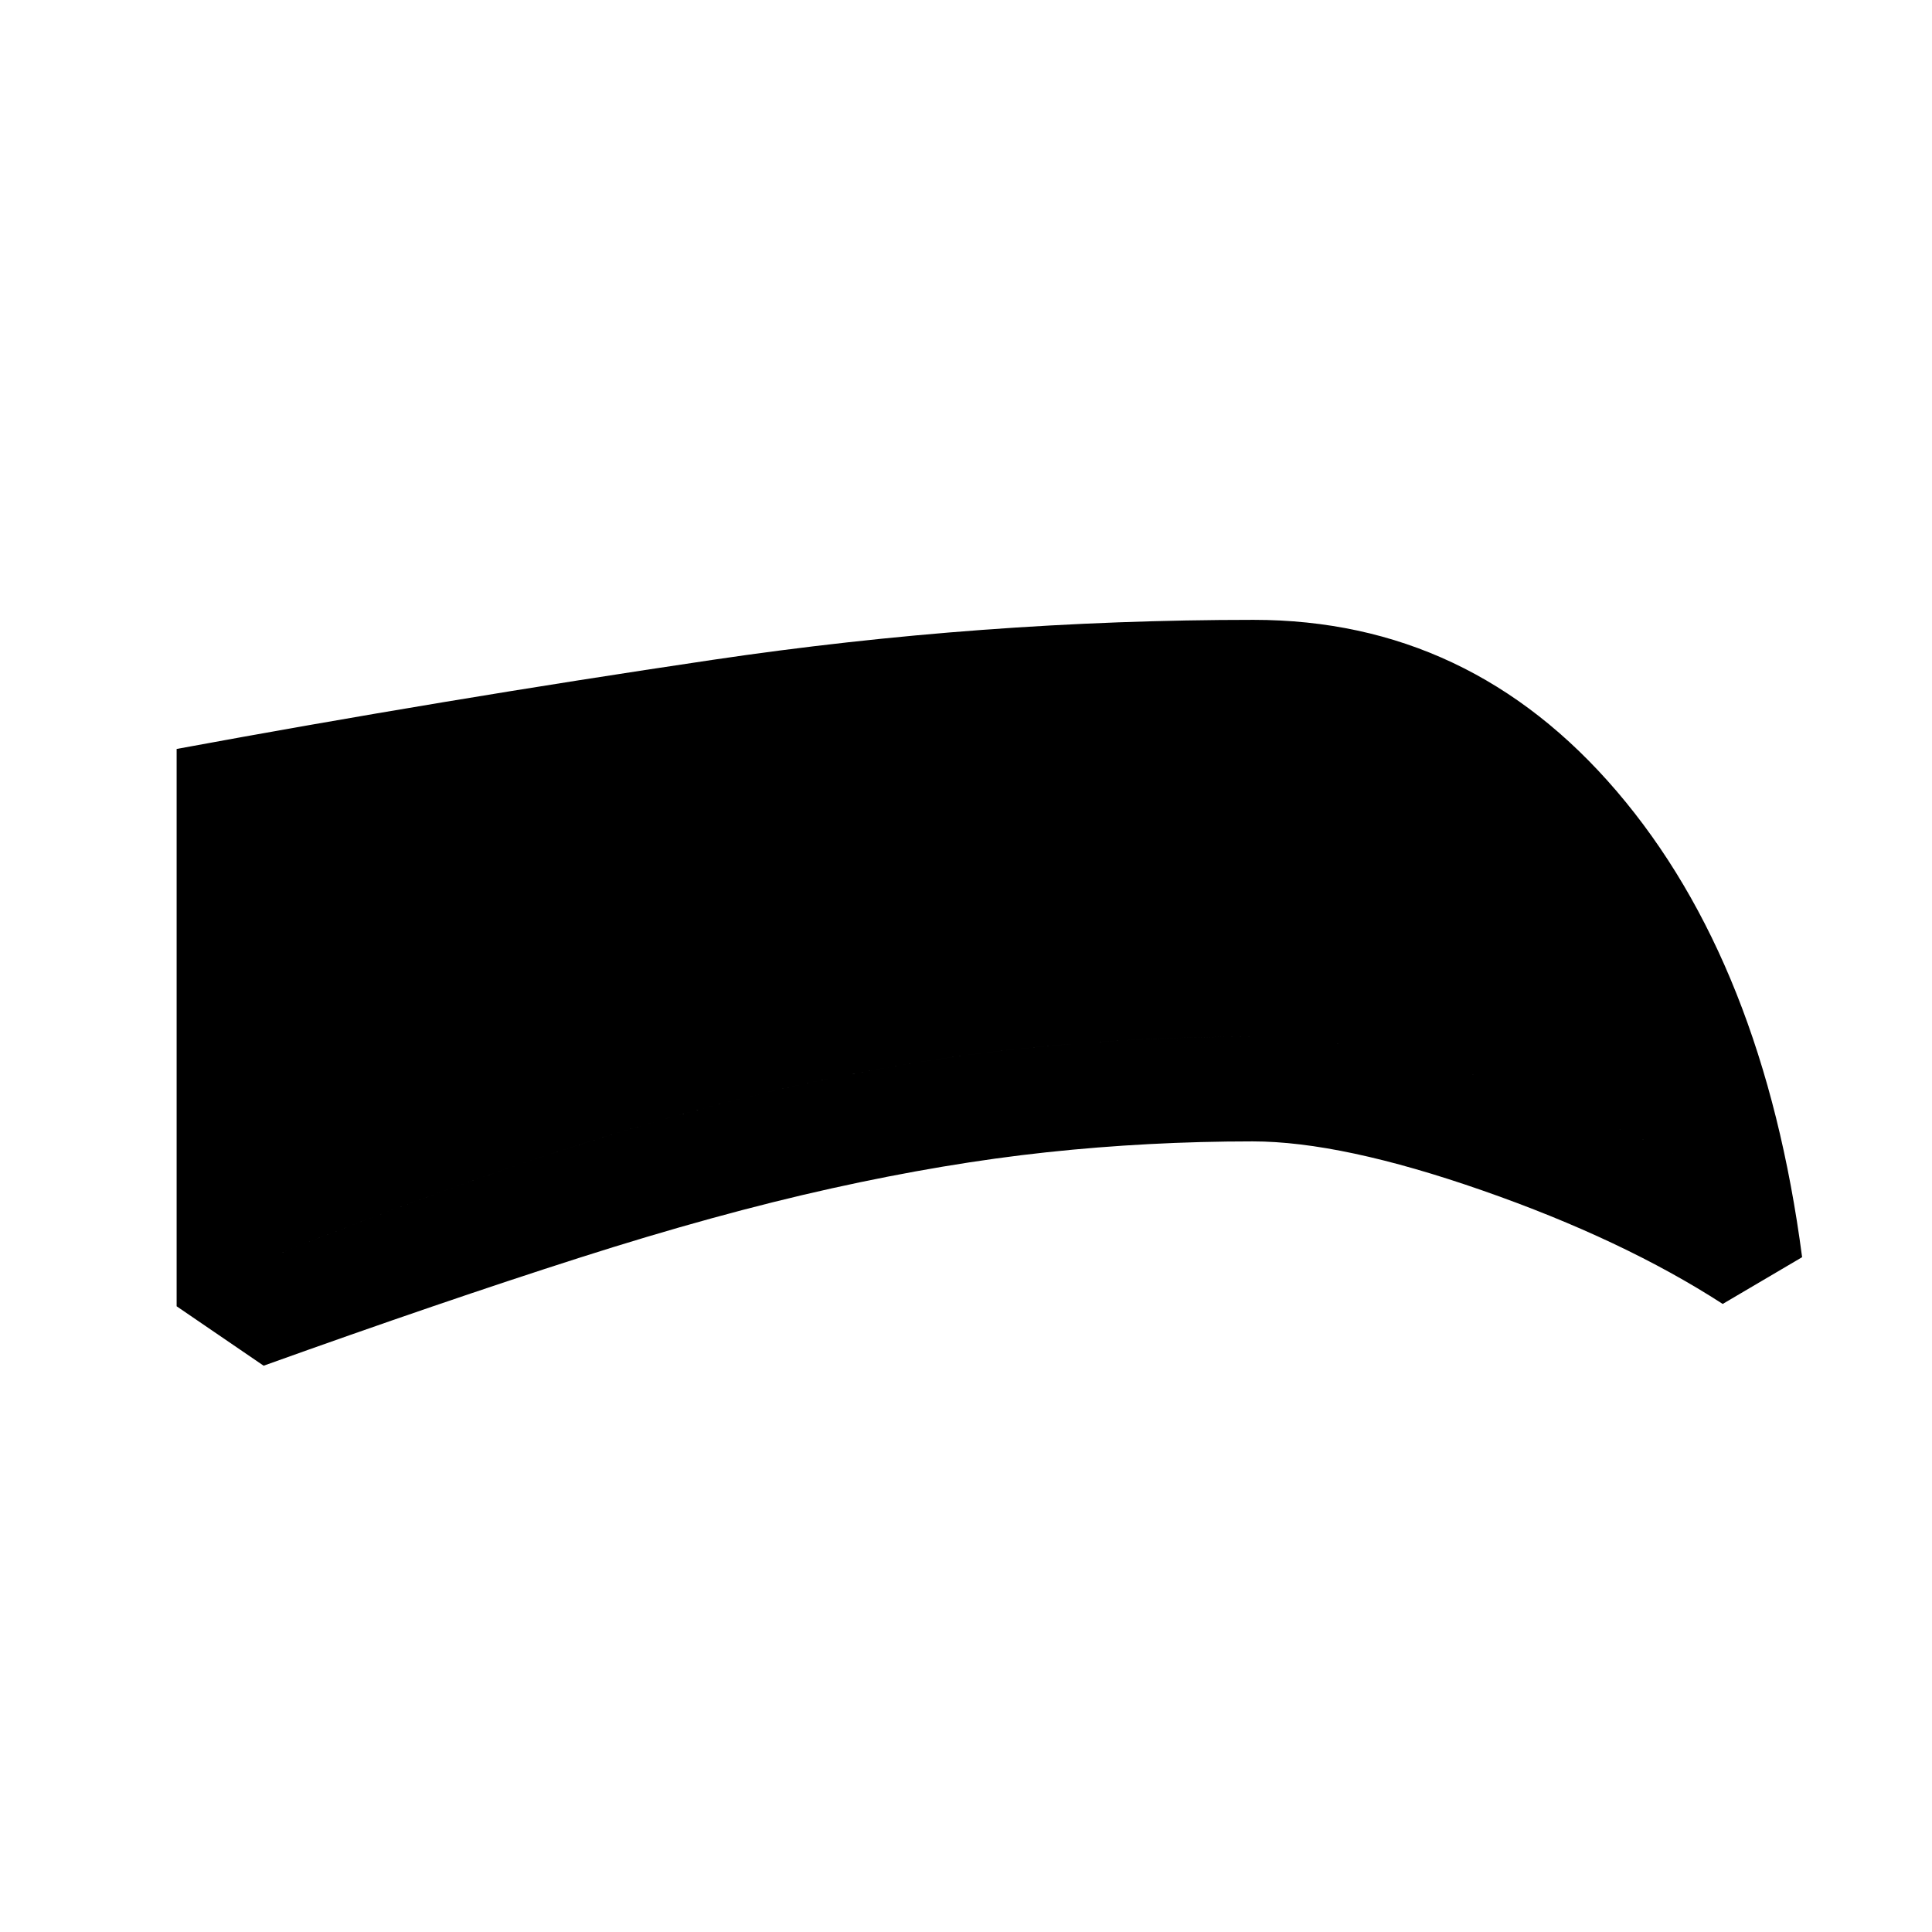 <svg xmlns="http://www.w3.org/2000/svg" height="20" viewBox="0 -960 960 960" width="20"><path d="M622.46-392.85q-51.85 0-102.19 5.39-50.35 5.38-107.23 18-56.89 12.61-125.08 34.42-68.19 21.81-156.96 53.65l-43.23-29.53v-276.93Q219.92-612.23 354-632.11 488.08-652 622.85-652q107.71 0 180.54 85.23 72.84 85.23 92.07 231.46L856-312.08q-49.46-32-119.38-56.38-69.93-24.39-114.16-24.39Zm0-52q42.69 0 98.96 15.85 56.27 15.85 113.12 43.85-25.15-104.08-80.65-159.47Q698.39-600 622.46-600q-119.77 0-242.15 16.23-122.39 16.23-240.54 38.08v208.23q73.31-29.31 136.35-49.96 63.04-20.66 120.42-33.35 57.38-12.69 112.81-18.38 55.42-5.7 113.11-5.7Zm0 0q-57.69 0-113.11 5.7-55.43 5.69-112.81 18.38-57.38 12.69-120.42 33.35-63.04 20.65-136.35 49.96v-208.23q118.15-21.85 240.54-38.08Q502.69-600 622.46-600q75.93 0 131.43 55.38 55.5 55.39 80.65 159.47-56.85-28-113.12-43.85-56.27-15.85-98.96-15.85Z"/></svg>